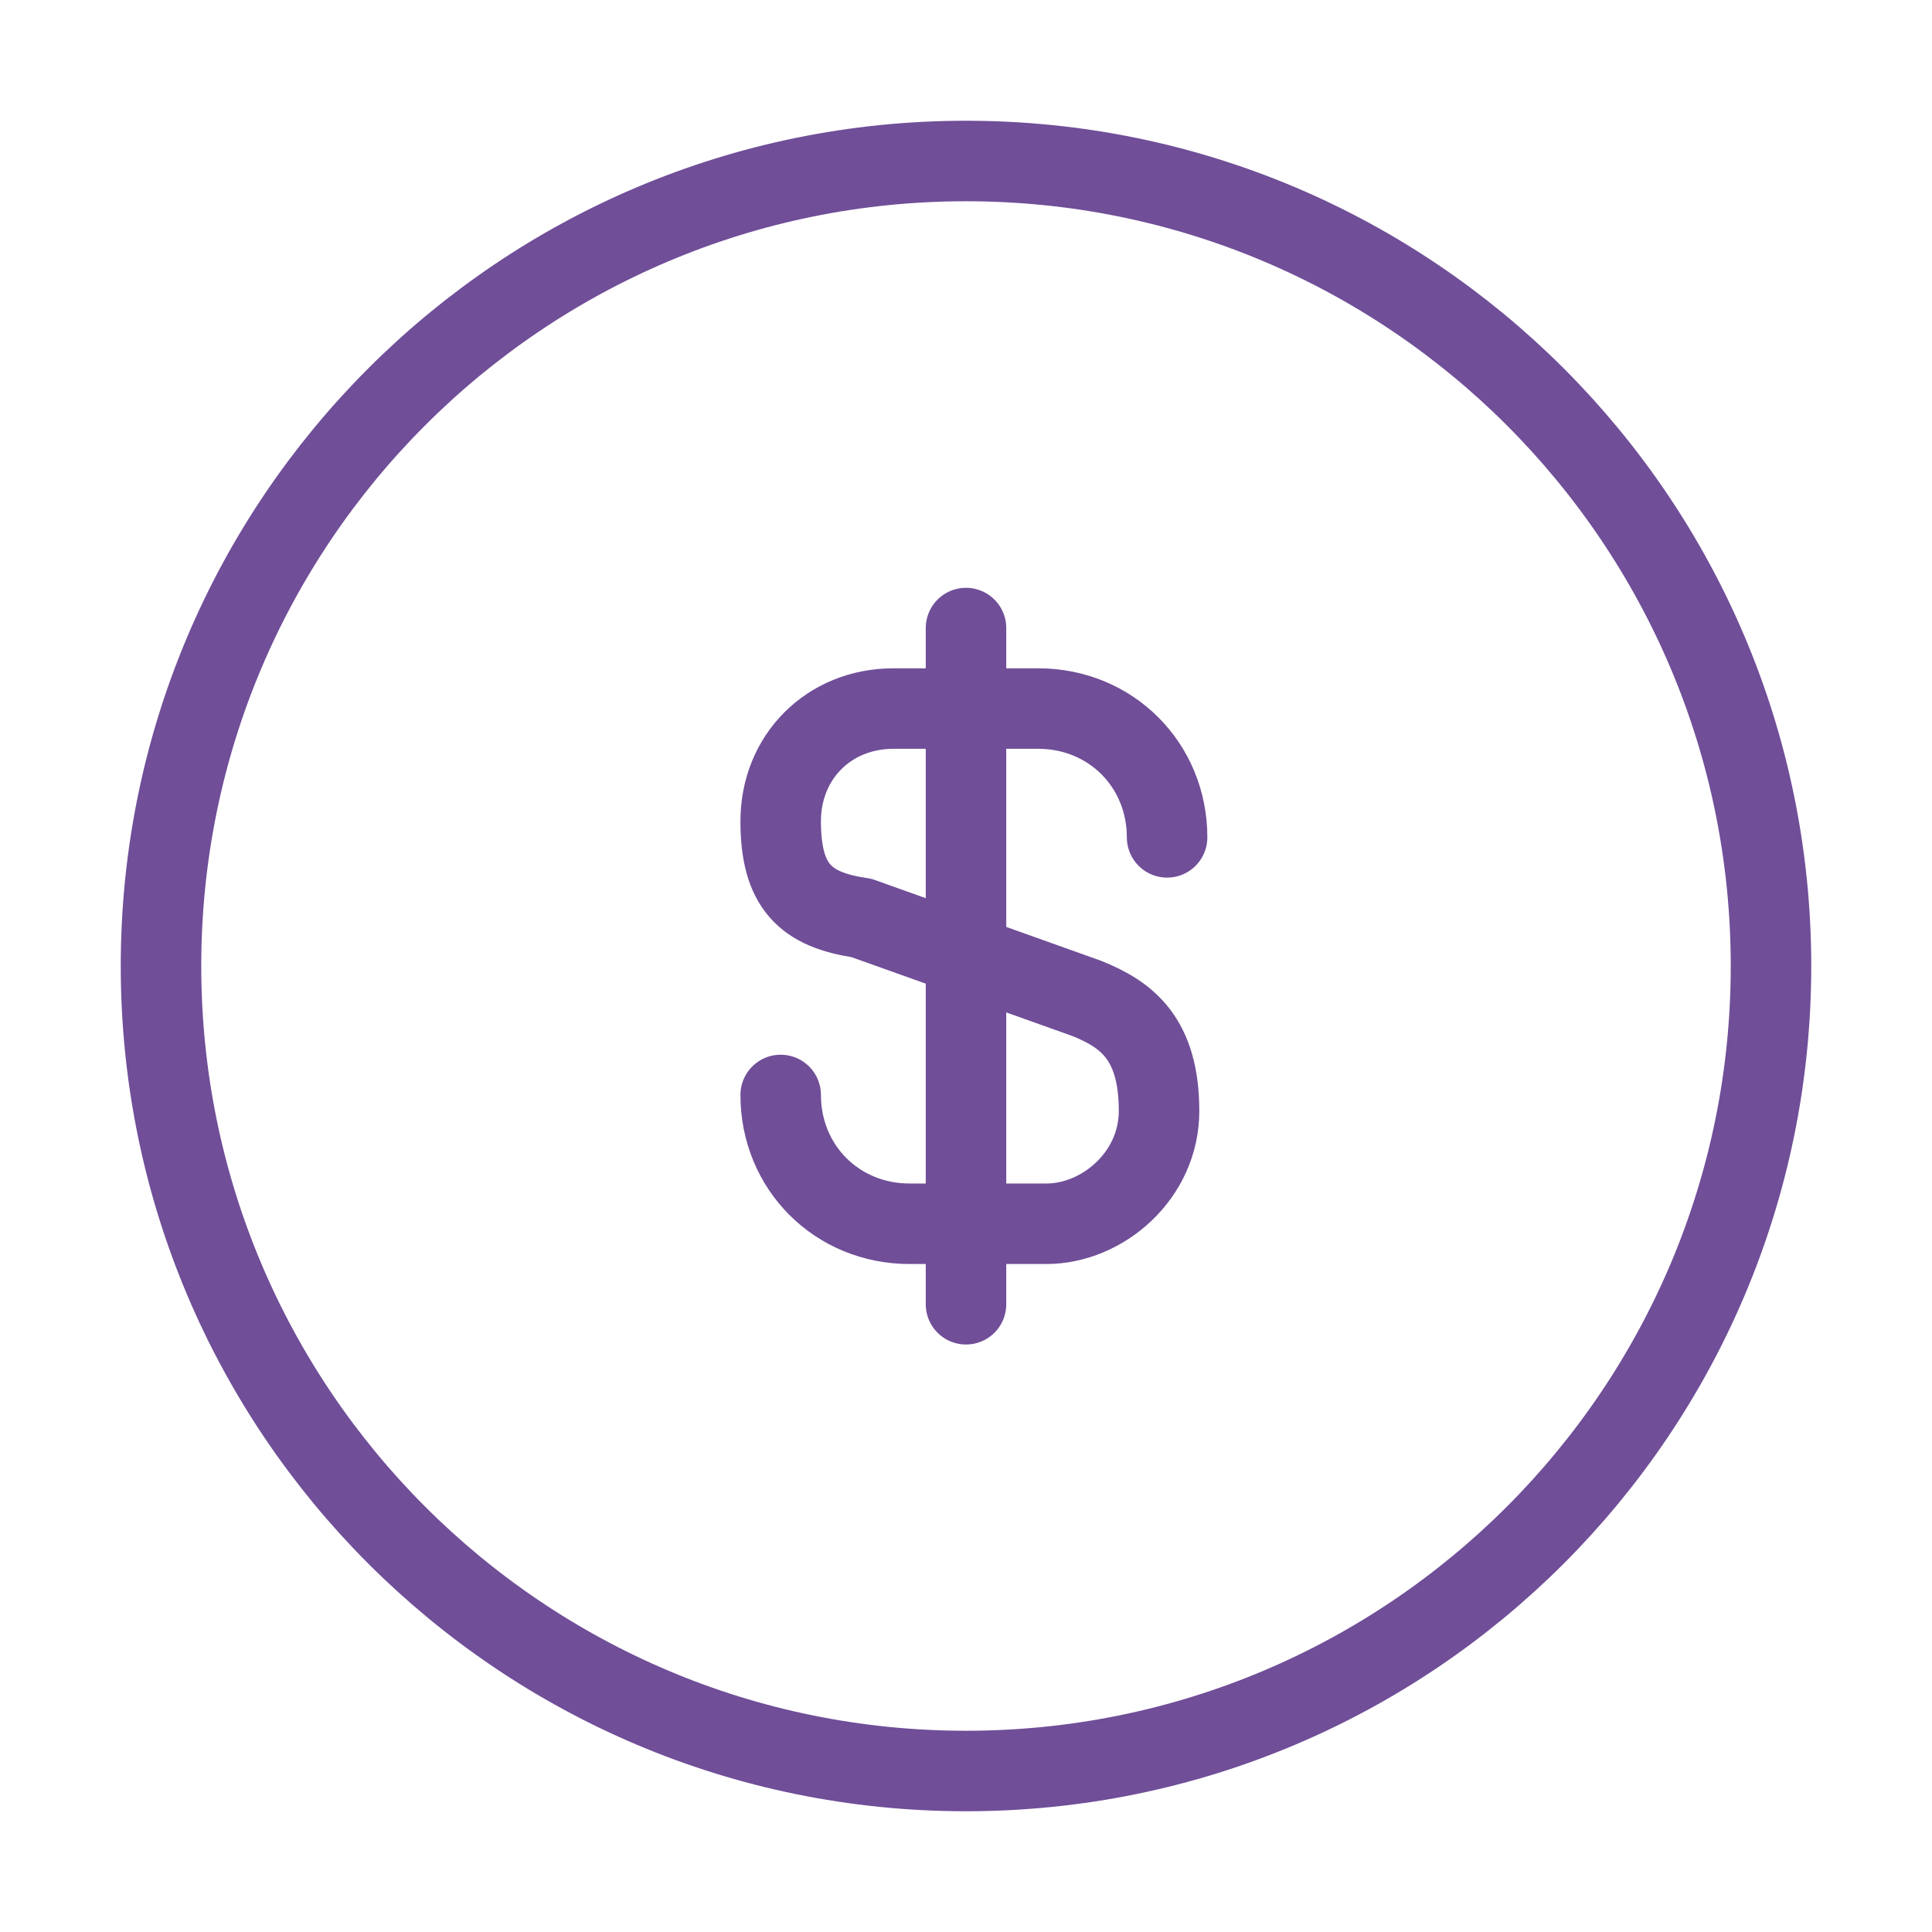 <svg width="36" height="36" viewBox="0 0 36 36" fill="none" xmlns="http://www.w3.org/2000/svg">
<path d="M14.547 20.403C14.547 21.753 15.597 22.803 16.947 22.803H19.497C20.547 22.803 21.597 21.903 21.597 20.703C21.597 19.353 20.997 18.903 20.247 18.603L16.047 17.103C14.997 16.953 14.547 16.503 14.547 15.303C14.547 14.103 15.447 13.203 16.647 13.203H19.347C20.697 13.203 21.747 14.253 21.747 15.603" stroke="#704E98" stroke-width="1.5" stroke-linecap="round" stroke-linejoin="round"/>
<path d="M18 11.703V24.303" stroke="#704E98" stroke-width="1.5" stroke-linecap="round" stroke-linejoin="round"/>
<path d="M18 33C26.284 33 33 26.284 33 18C33 9.716 26.284 3 18 3C9.716 3 3 9.716 3 18C3 26.284 9.716 33 18 33Z" stroke="#704E98" stroke-width="1.5" stroke-miterlimit="10" stroke-linecap="round" stroke-linejoin="round"/>
</svg>
